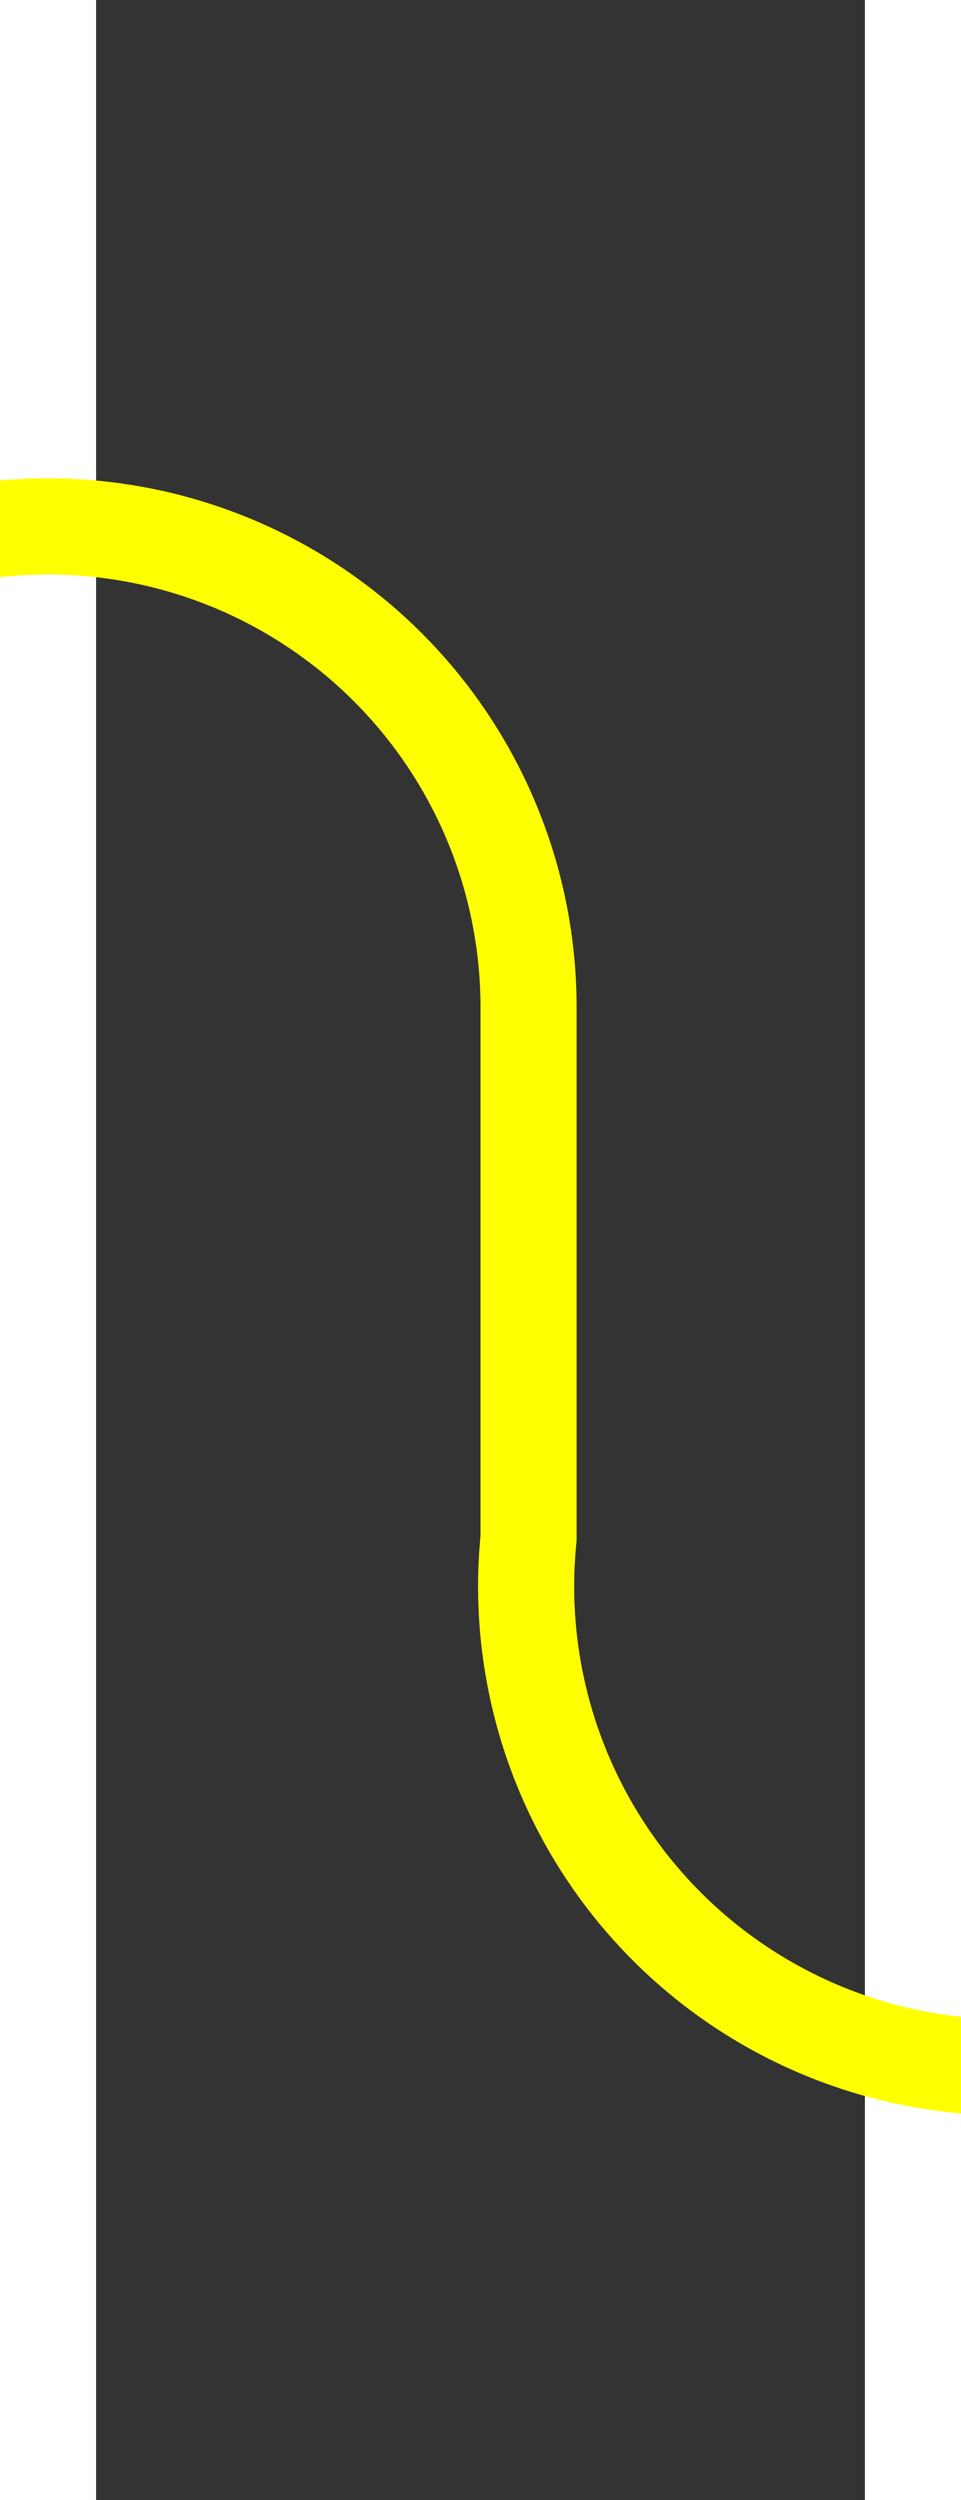 ﻿<?xml version="1.0" encoding="utf-8"?>
<svg version="1.1" xmlns:xlink="http://www.w3.org/1999/xlink" width="10px" height="26px" preserveAspectRatio="xMidYMin meet" viewBox="873 361 8 26" xmlns="http://www.w3.org/2000/svg">
  <rect x="873" y="361" width="8" height="26" fill="#333333" stroke="none"/>
  <path d="M 845 366.5  L 872 366.5  A 5 5 0 0 1 877.5 371.5 L 877.5 377  A 5 5 0 0 0 882.5 382.5 L 909 382.5  " stroke-width="1" stroke-dasharray="0" stroke="rgba(255, 255, 0, 1)" fill="none" class="stroke" />
  <path d="M 903.3 388.5  L 910 382.5  L 903.3 376.5  L 905.6 382.5  L 903.3 388.5  Z " fill-rule="nonzero" fill="rgba(255, 255, 0, 1)" stroke="none" class="fill" />
</svg>